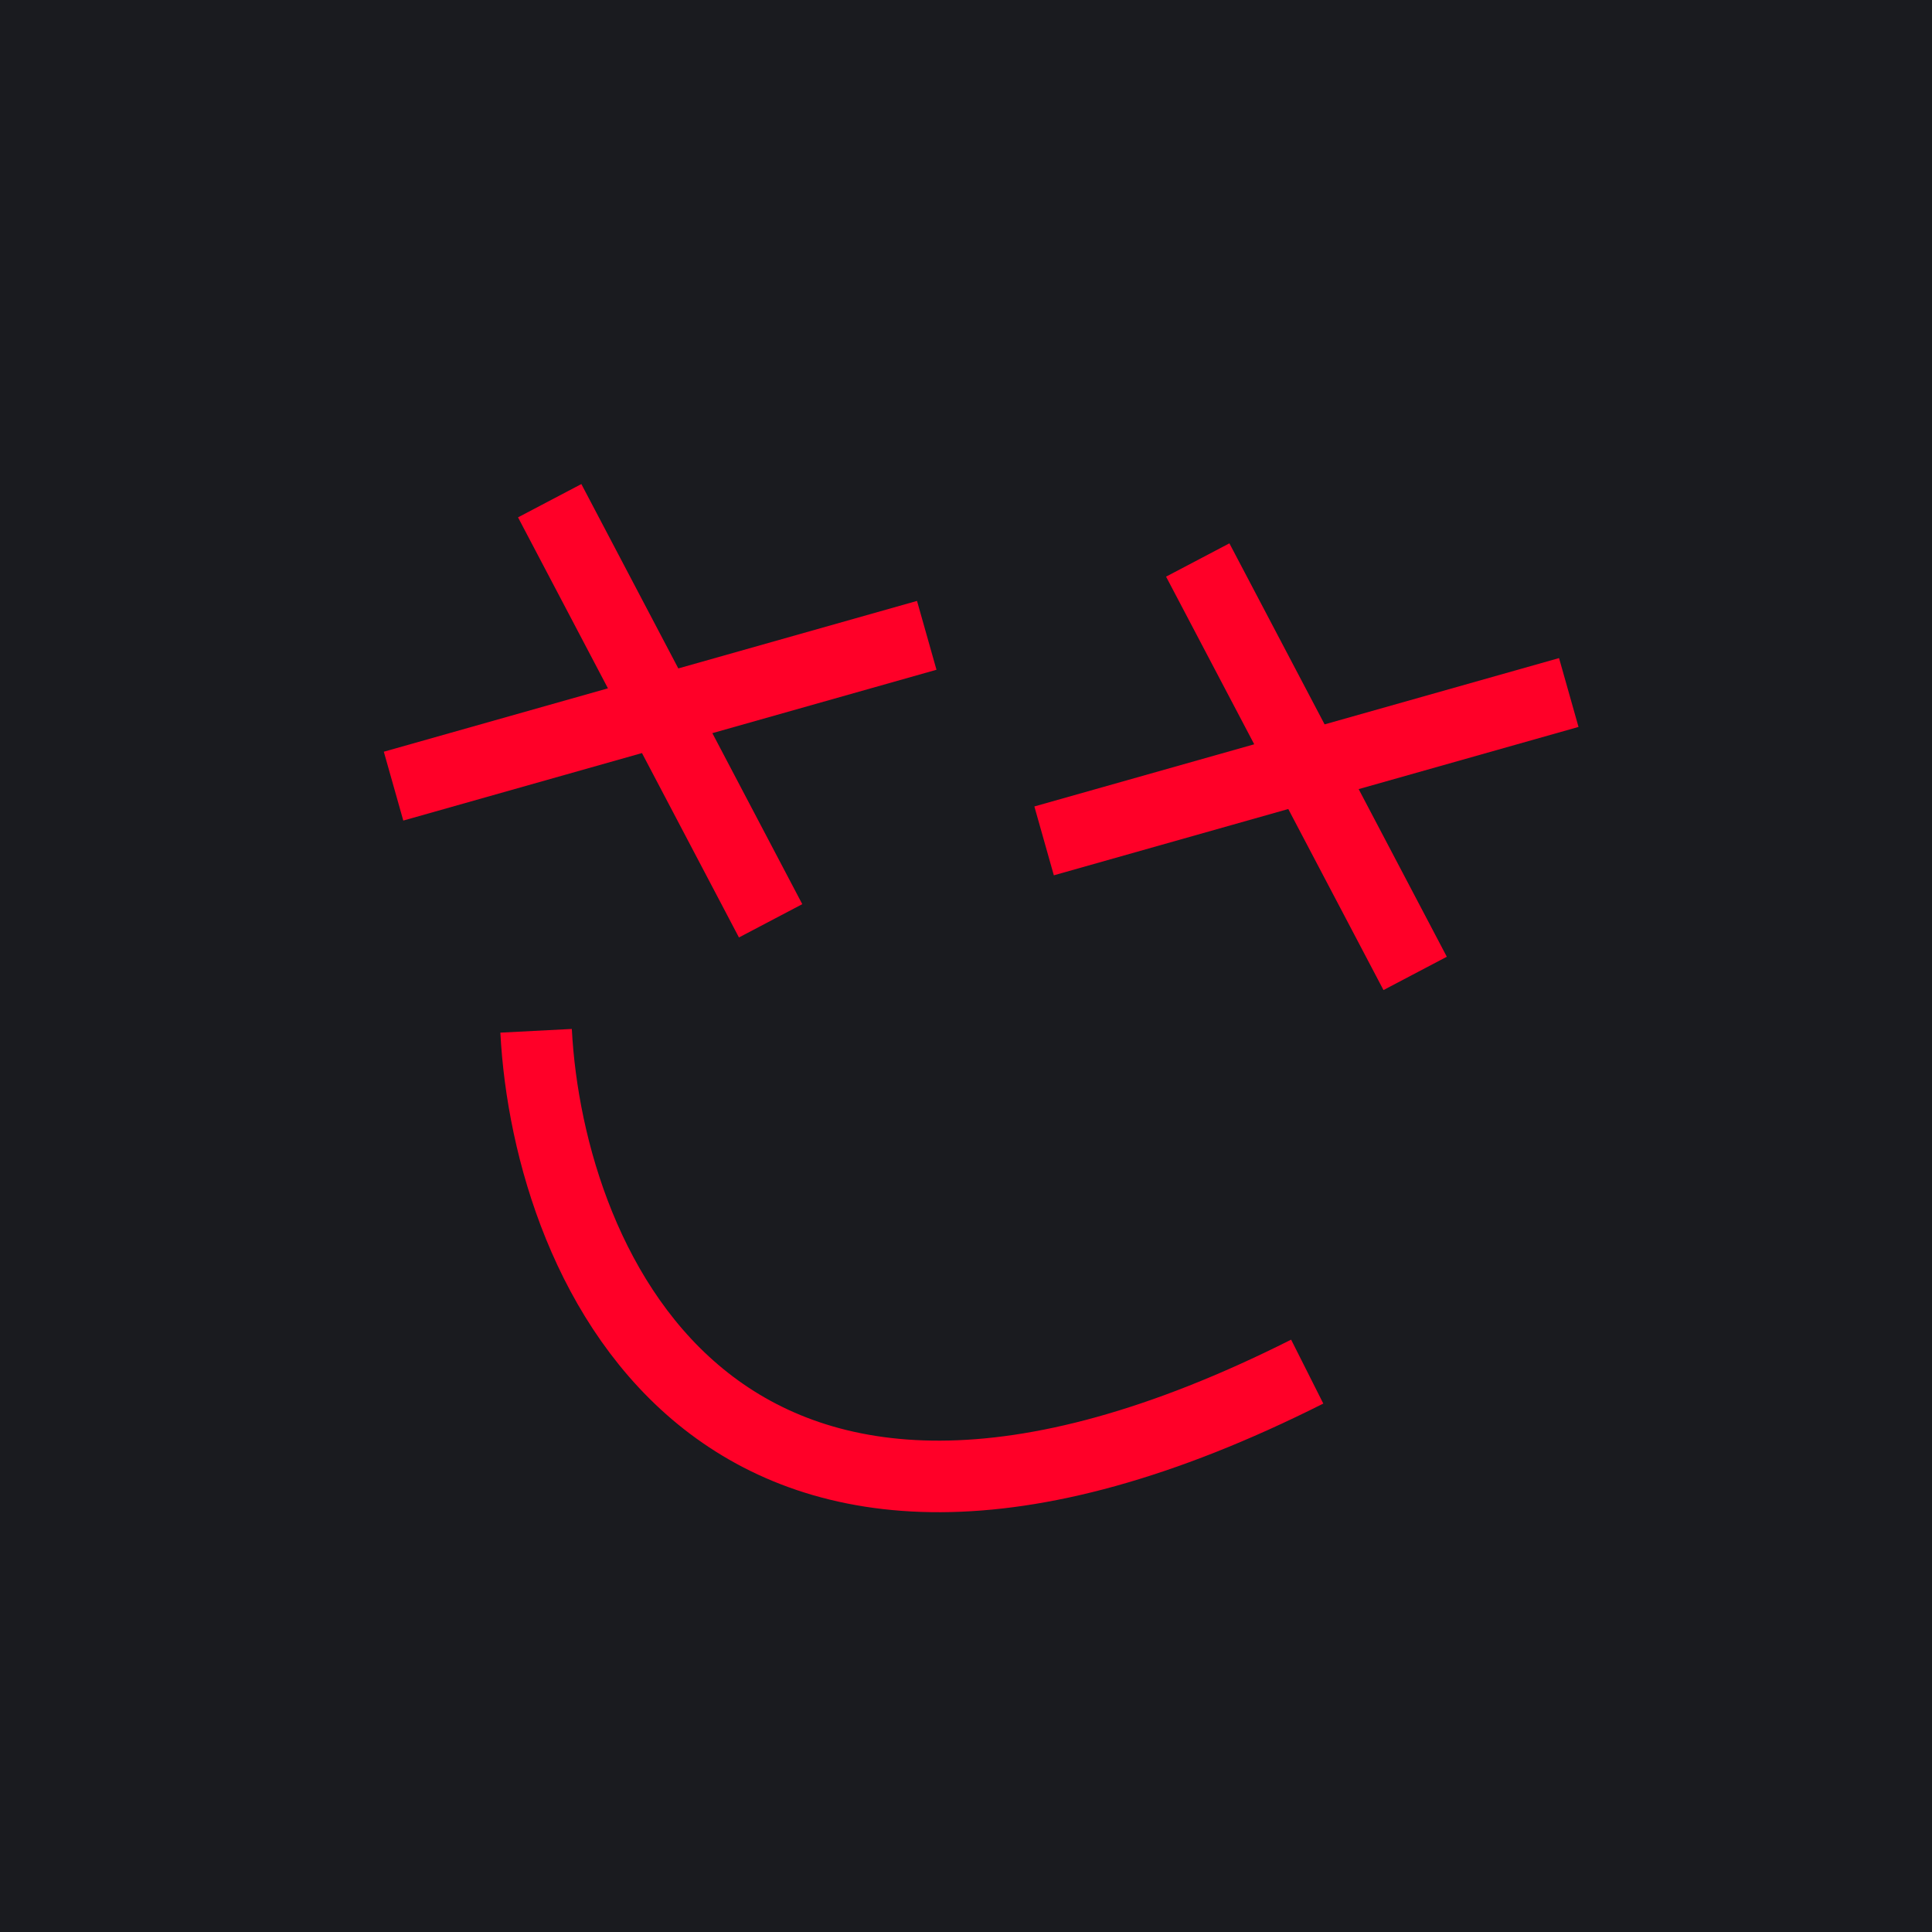 <svg width="54" height="54" viewBox="0 0 54 54" fill="none" xmlns="http://www.w3.org/2000/svg">
<rect width="54" height="54" fill="#1A1B1F"/>
<path d="M15.364 13.995L21.539 25.737M25.903 17.758L11 21.973" stroke="#FF0028" stroke-width="2" stroke-linejoin="round"/>
<path d="M33.477 15.652L39.554 27.207M43.848 19.356L29.183 23.503" stroke="#FF0028" stroke-width="2" stroke-linejoin="round"/>
<path d="M14.984 28.811C15.326 35.43 20.115 46.603 36.537 38.337" stroke="#FF0028" stroke-width="2" stroke-linejoin="round"/>
</svg>
